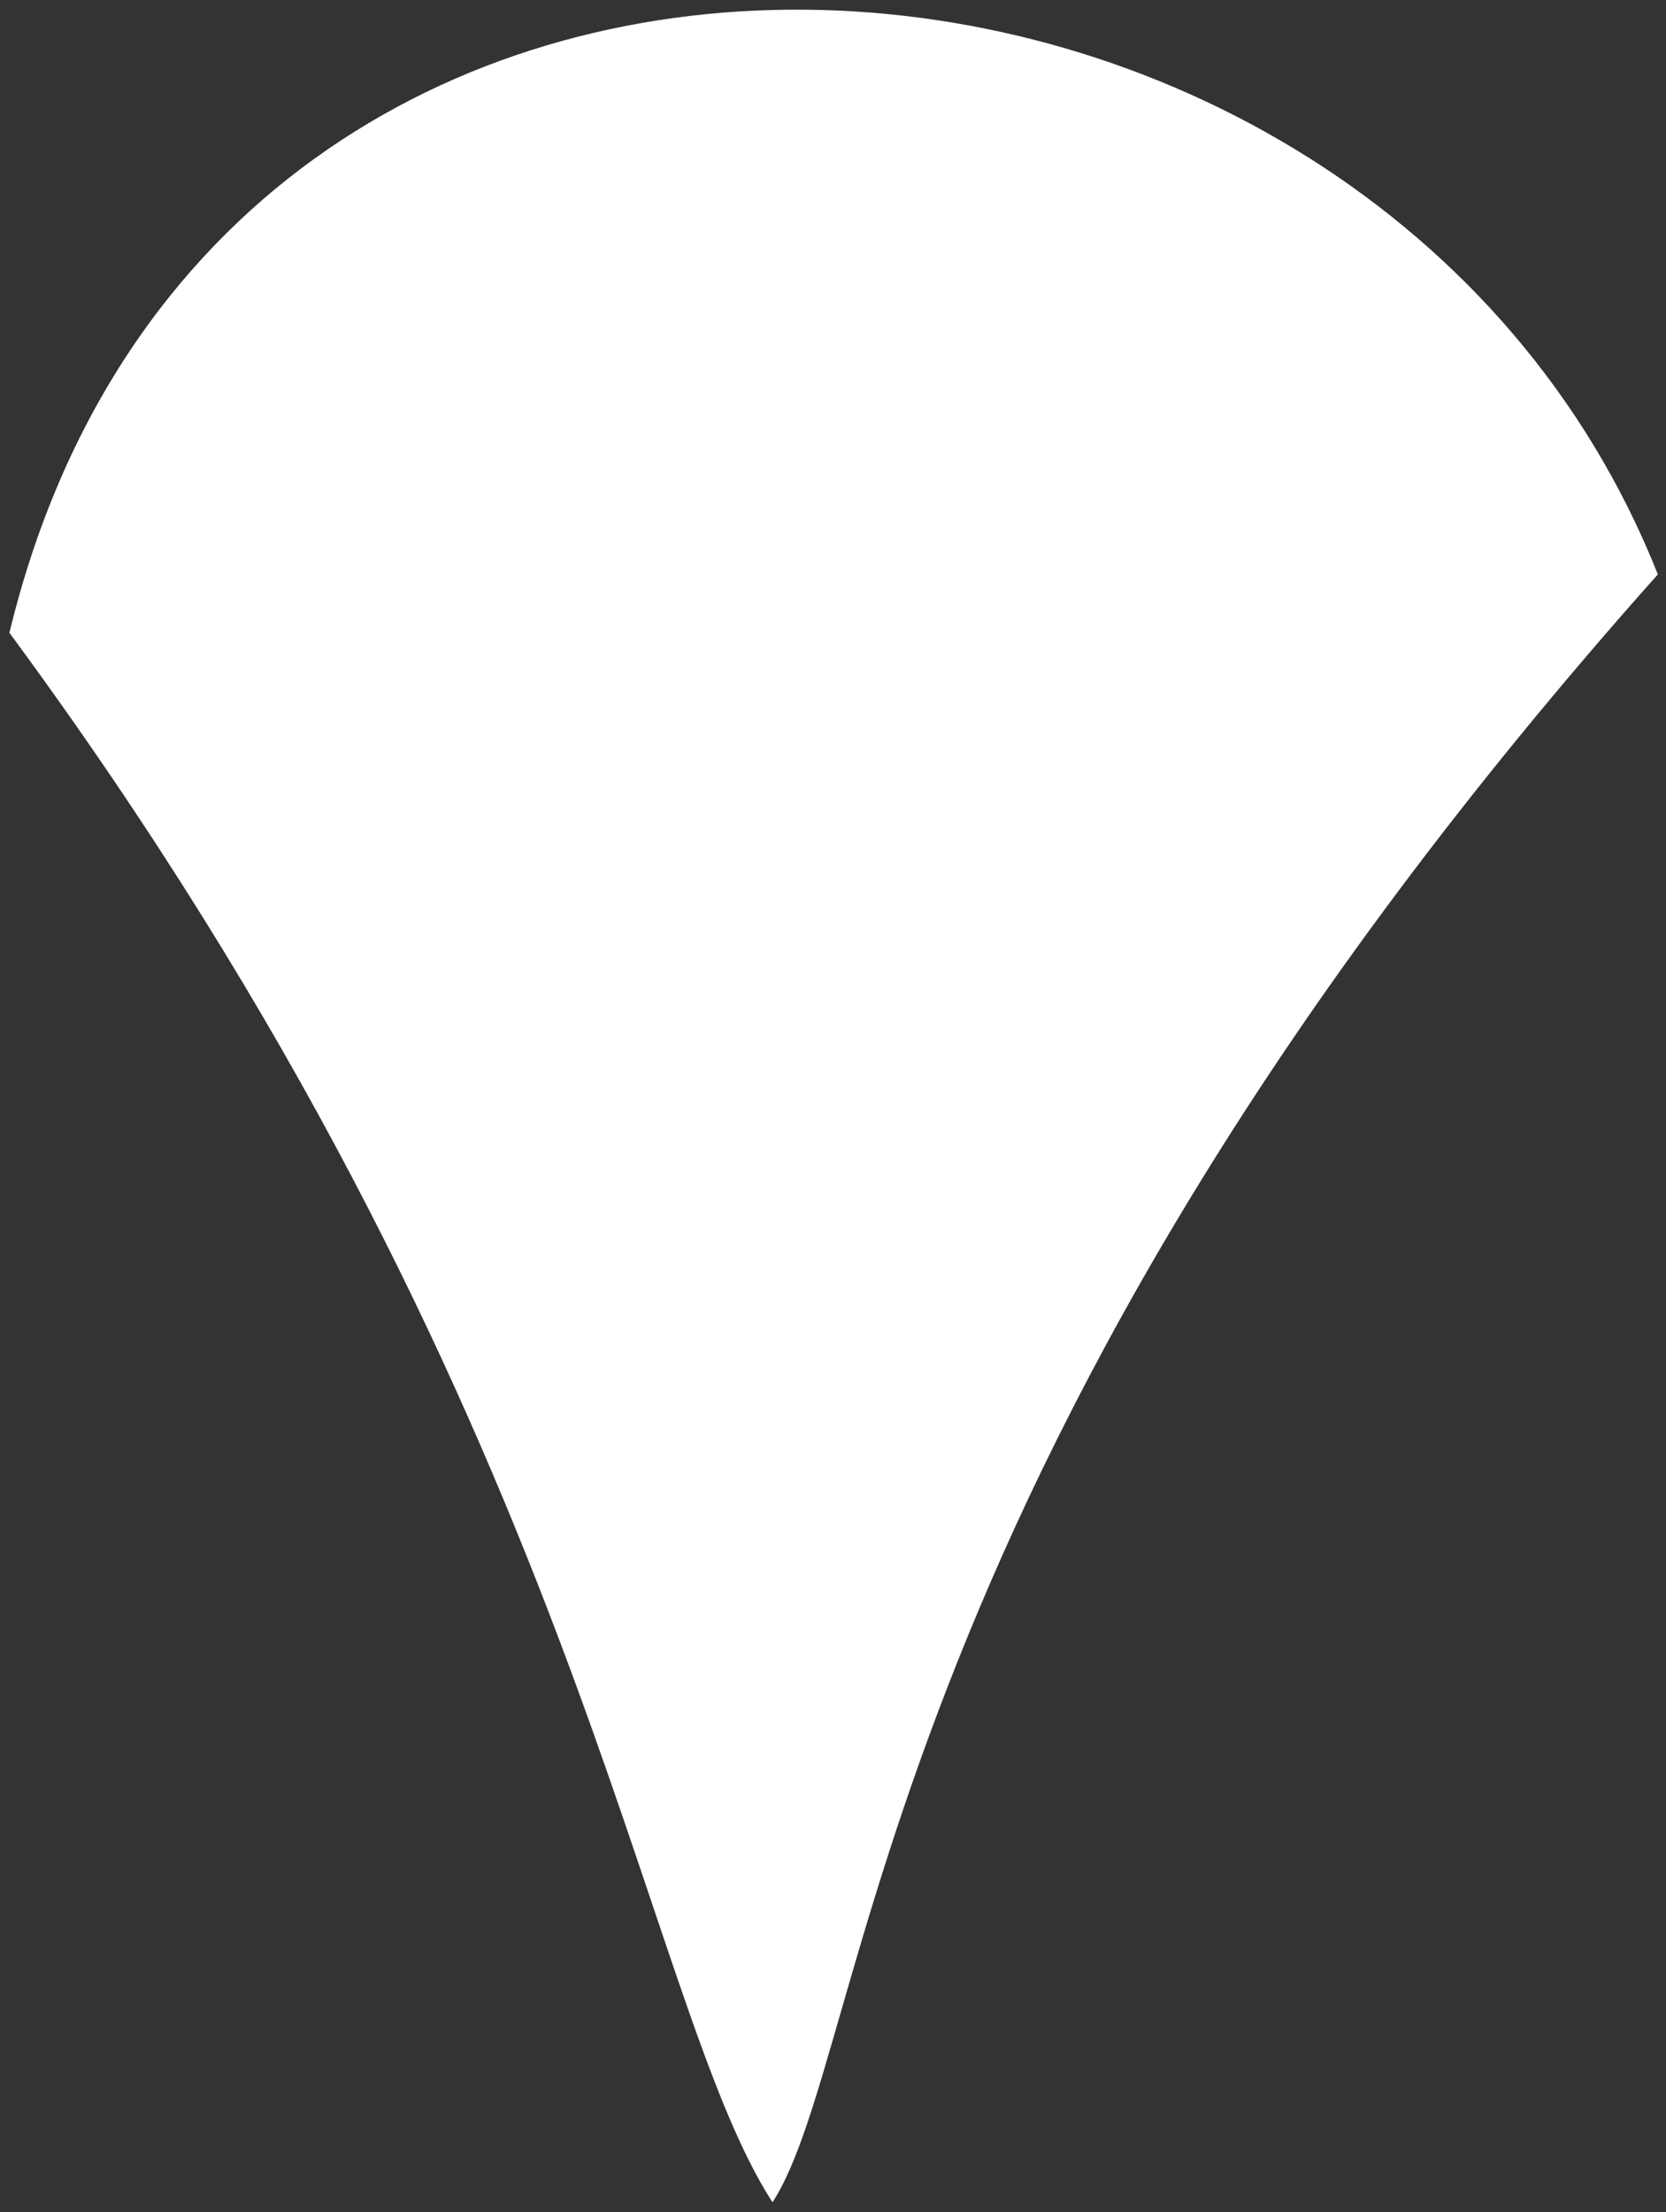 <?xml version="1.0" encoding="UTF-8"?>
<svg width="119px" height="158px" viewBox="0 0 119 158" version="1.1" xmlns="http://www.w3.org/2000/svg" xmlns:xlink="http://www.w3.org/1999/xlink">
    <rect x="0" y="0" width="119" height="158" fill="#333333" stroke="none"/>
    <!-- Generator: Sketch 43.1 (39012) - http://www.bohemiancoding.com/sketch -->
    <title>Slice 1</title>
    <desc>Created with Sketch.</desc>
    <defs></defs>
    <g id="Page-1" stroke="none" stroke-width="1" fill="none" fill-rule="evenodd">
        <g id="speech3" fill-rule="nonzero" fill="#FFFFFF">
            <path d="M0.673,45.196 C41.701,100.821 45.641,142.521 55.178,157.291 C62.308,146.302 62.176,104.141 118.418,41.024 C97.925,-10.592 15.514,-16.305 0.673,45.196 Z" id="Path-1"></path>
        </g>
    </g>
</svg>